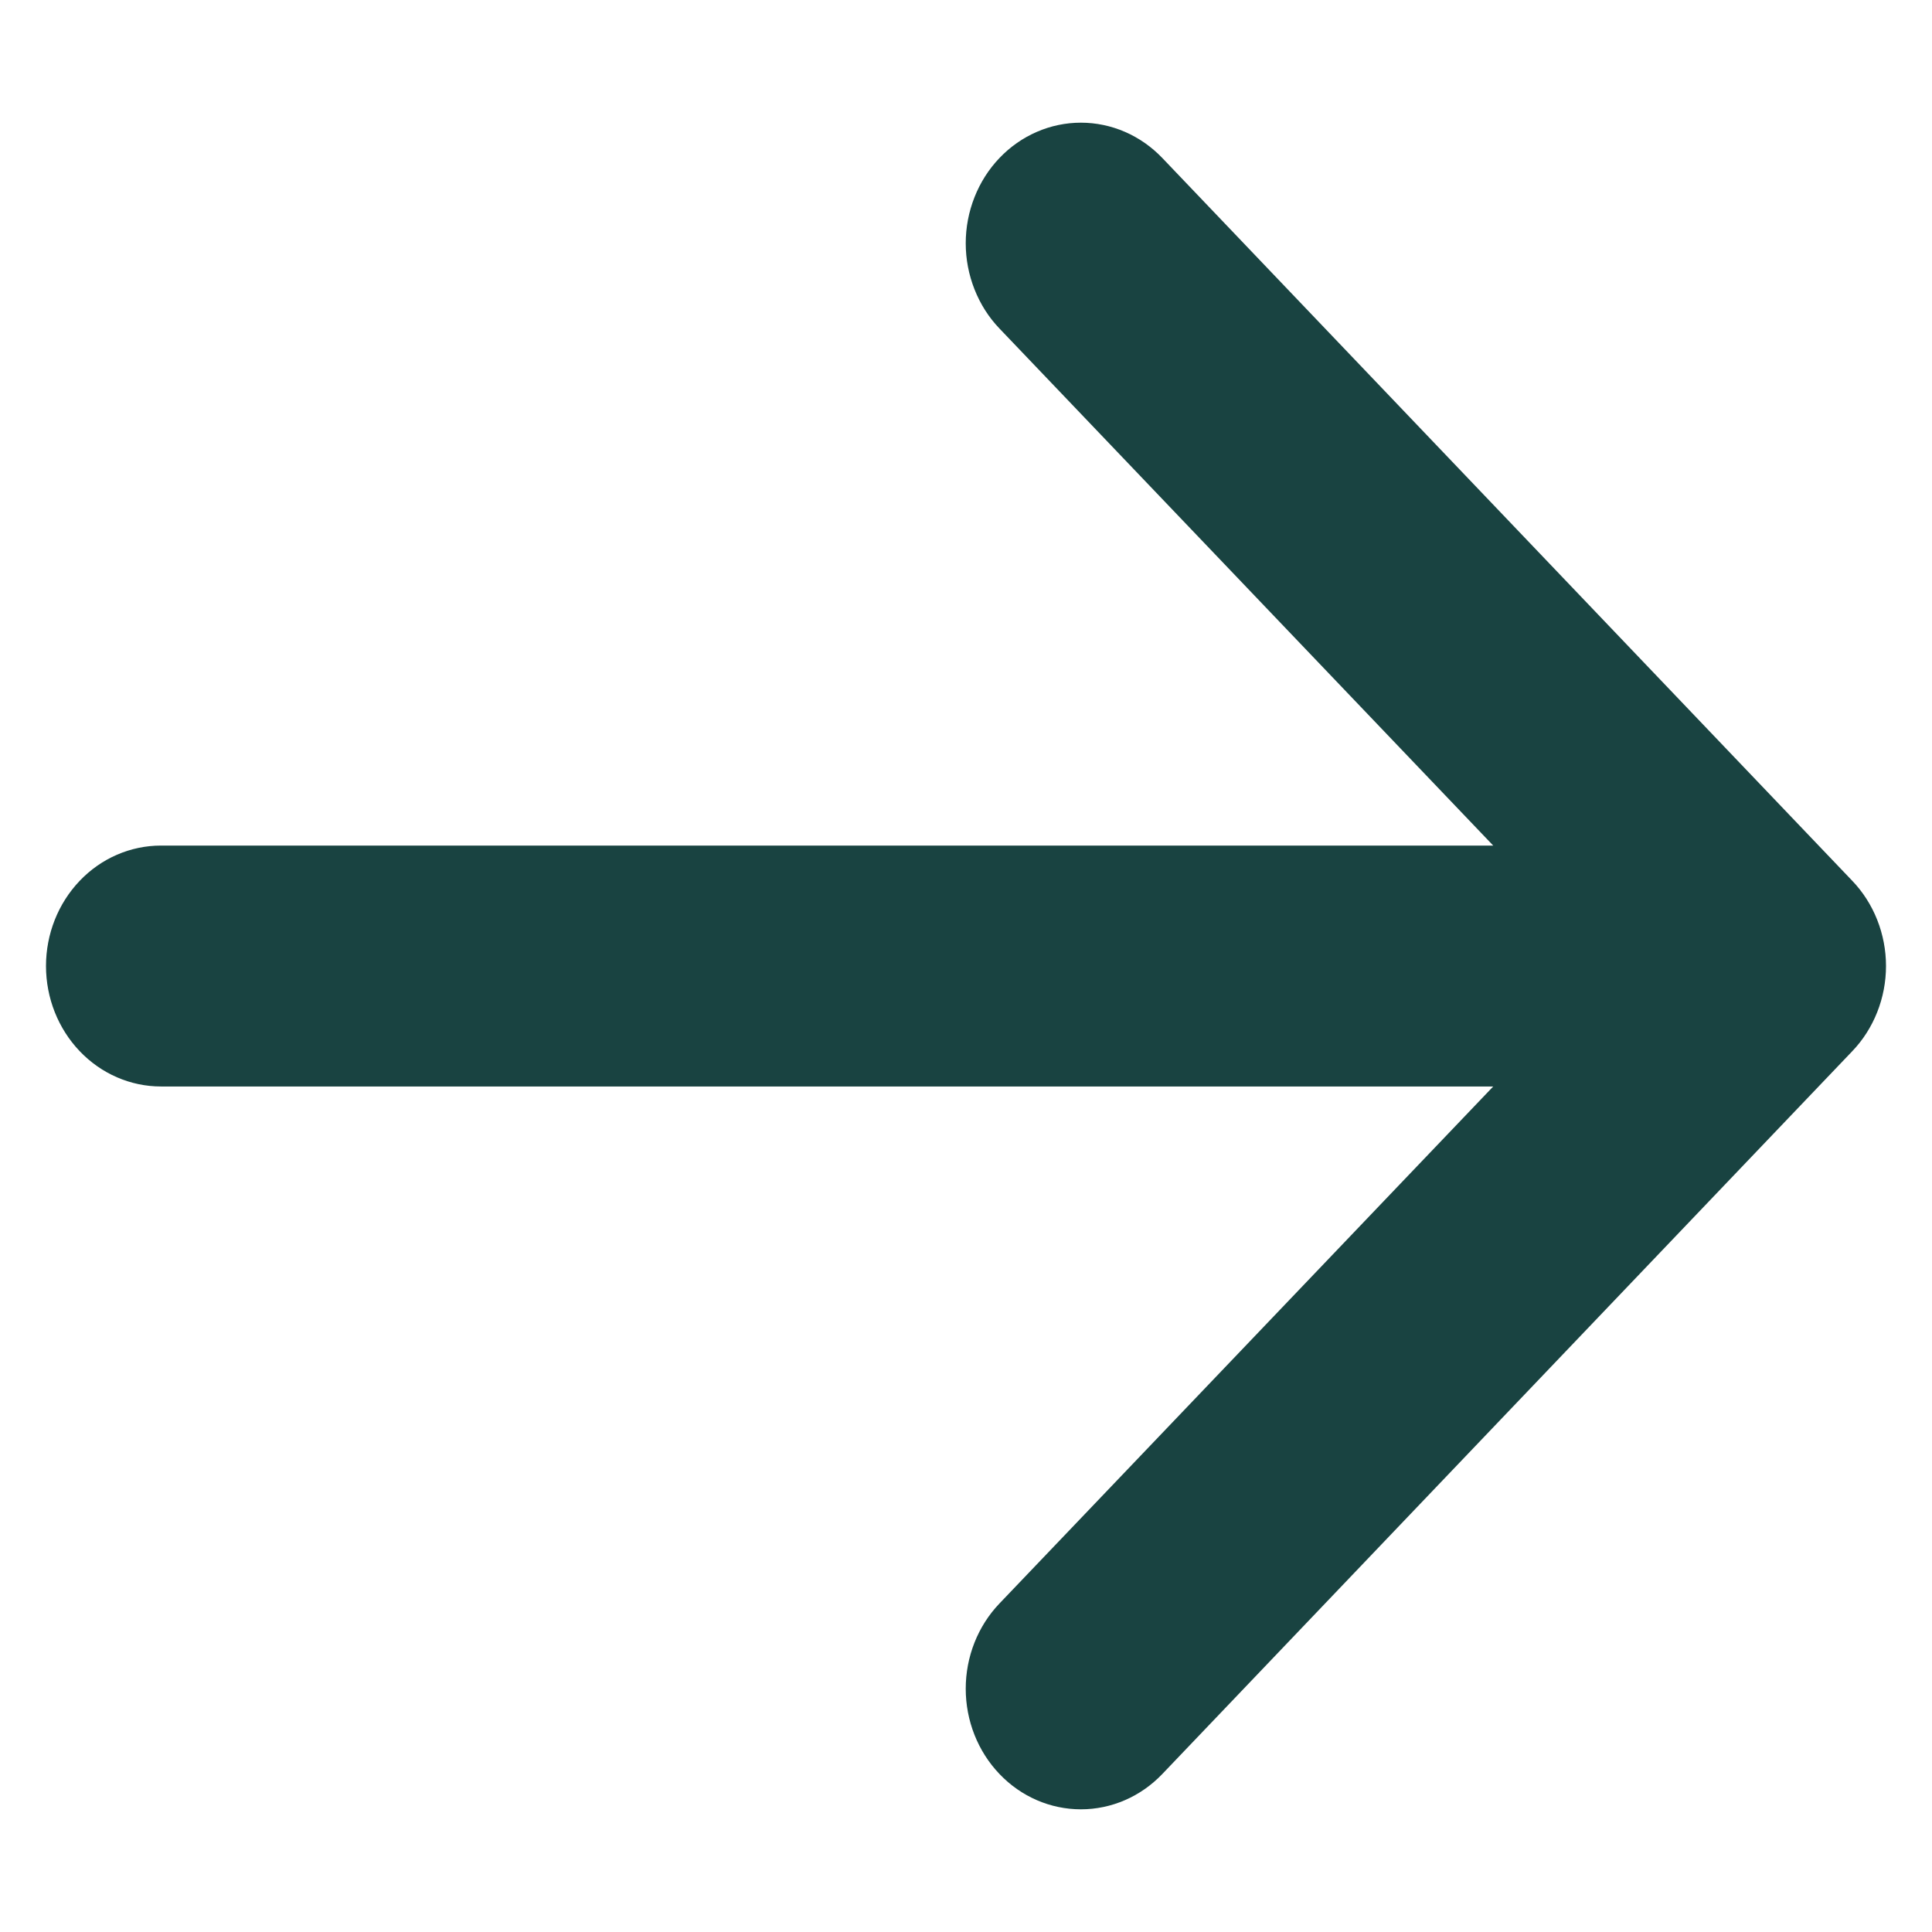 <svg width="36" height="36" viewBox="0 0 36 36" fill="none" xmlns="http://www.w3.org/2000/svg">
<g clip-path="url(#clip0_5096_9361)">
<path fill-rule="evenodd" clip-rule="evenodd" d="M0.857 18C0.857 17.405 1.083 16.834 1.485 16.413C1.886 15.992 2.431 15.756 3 15.756L27.824 15.756L18.624 6.122C18.424 5.914 18.267 5.666 18.159 5.393C18.051 5.12 17.995 4.828 17.995 4.533C17.995 4.238 18.051 3.946 18.159 3.673C18.267 3.4 18.424 3.153 18.624 2.944C18.823 2.735 19.059 2.57 19.32 2.457C19.58 2.344 19.859 2.286 20.141 2.286C20.422 2.286 20.701 2.344 20.962 2.457C21.222 2.57 21.458 2.735 21.658 2.944L34.513 16.411C34.713 16.619 34.871 16.867 34.979 17.14C35.087 17.413 35.143 17.705 35.143 18C35.143 18.295 35.087 18.588 34.979 18.86C34.871 19.133 34.713 19.381 34.513 19.589L21.658 33.056C21.255 33.478 20.71 33.714 20.141 33.714C19.572 33.714 19.026 33.478 18.624 33.056C18.221 32.635 17.995 32.063 17.995 31.467C17.995 30.871 18.221 30.299 18.624 29.878L27.824 20.245L3 20.245C2.431 20.245 1.886 20.008 1.485 19.587C1.083 19.166 0.857 18.595 0.857 18Z" fill="#194341"/>
</g>
<defs>
<clipPath id="clip0_5096_9361">
<rect width="34.286" height="34.286" fill="white" transform="translate(0.857 35.143) rotate(-90)"/>
</clipPath>
</defs>
</svg>
